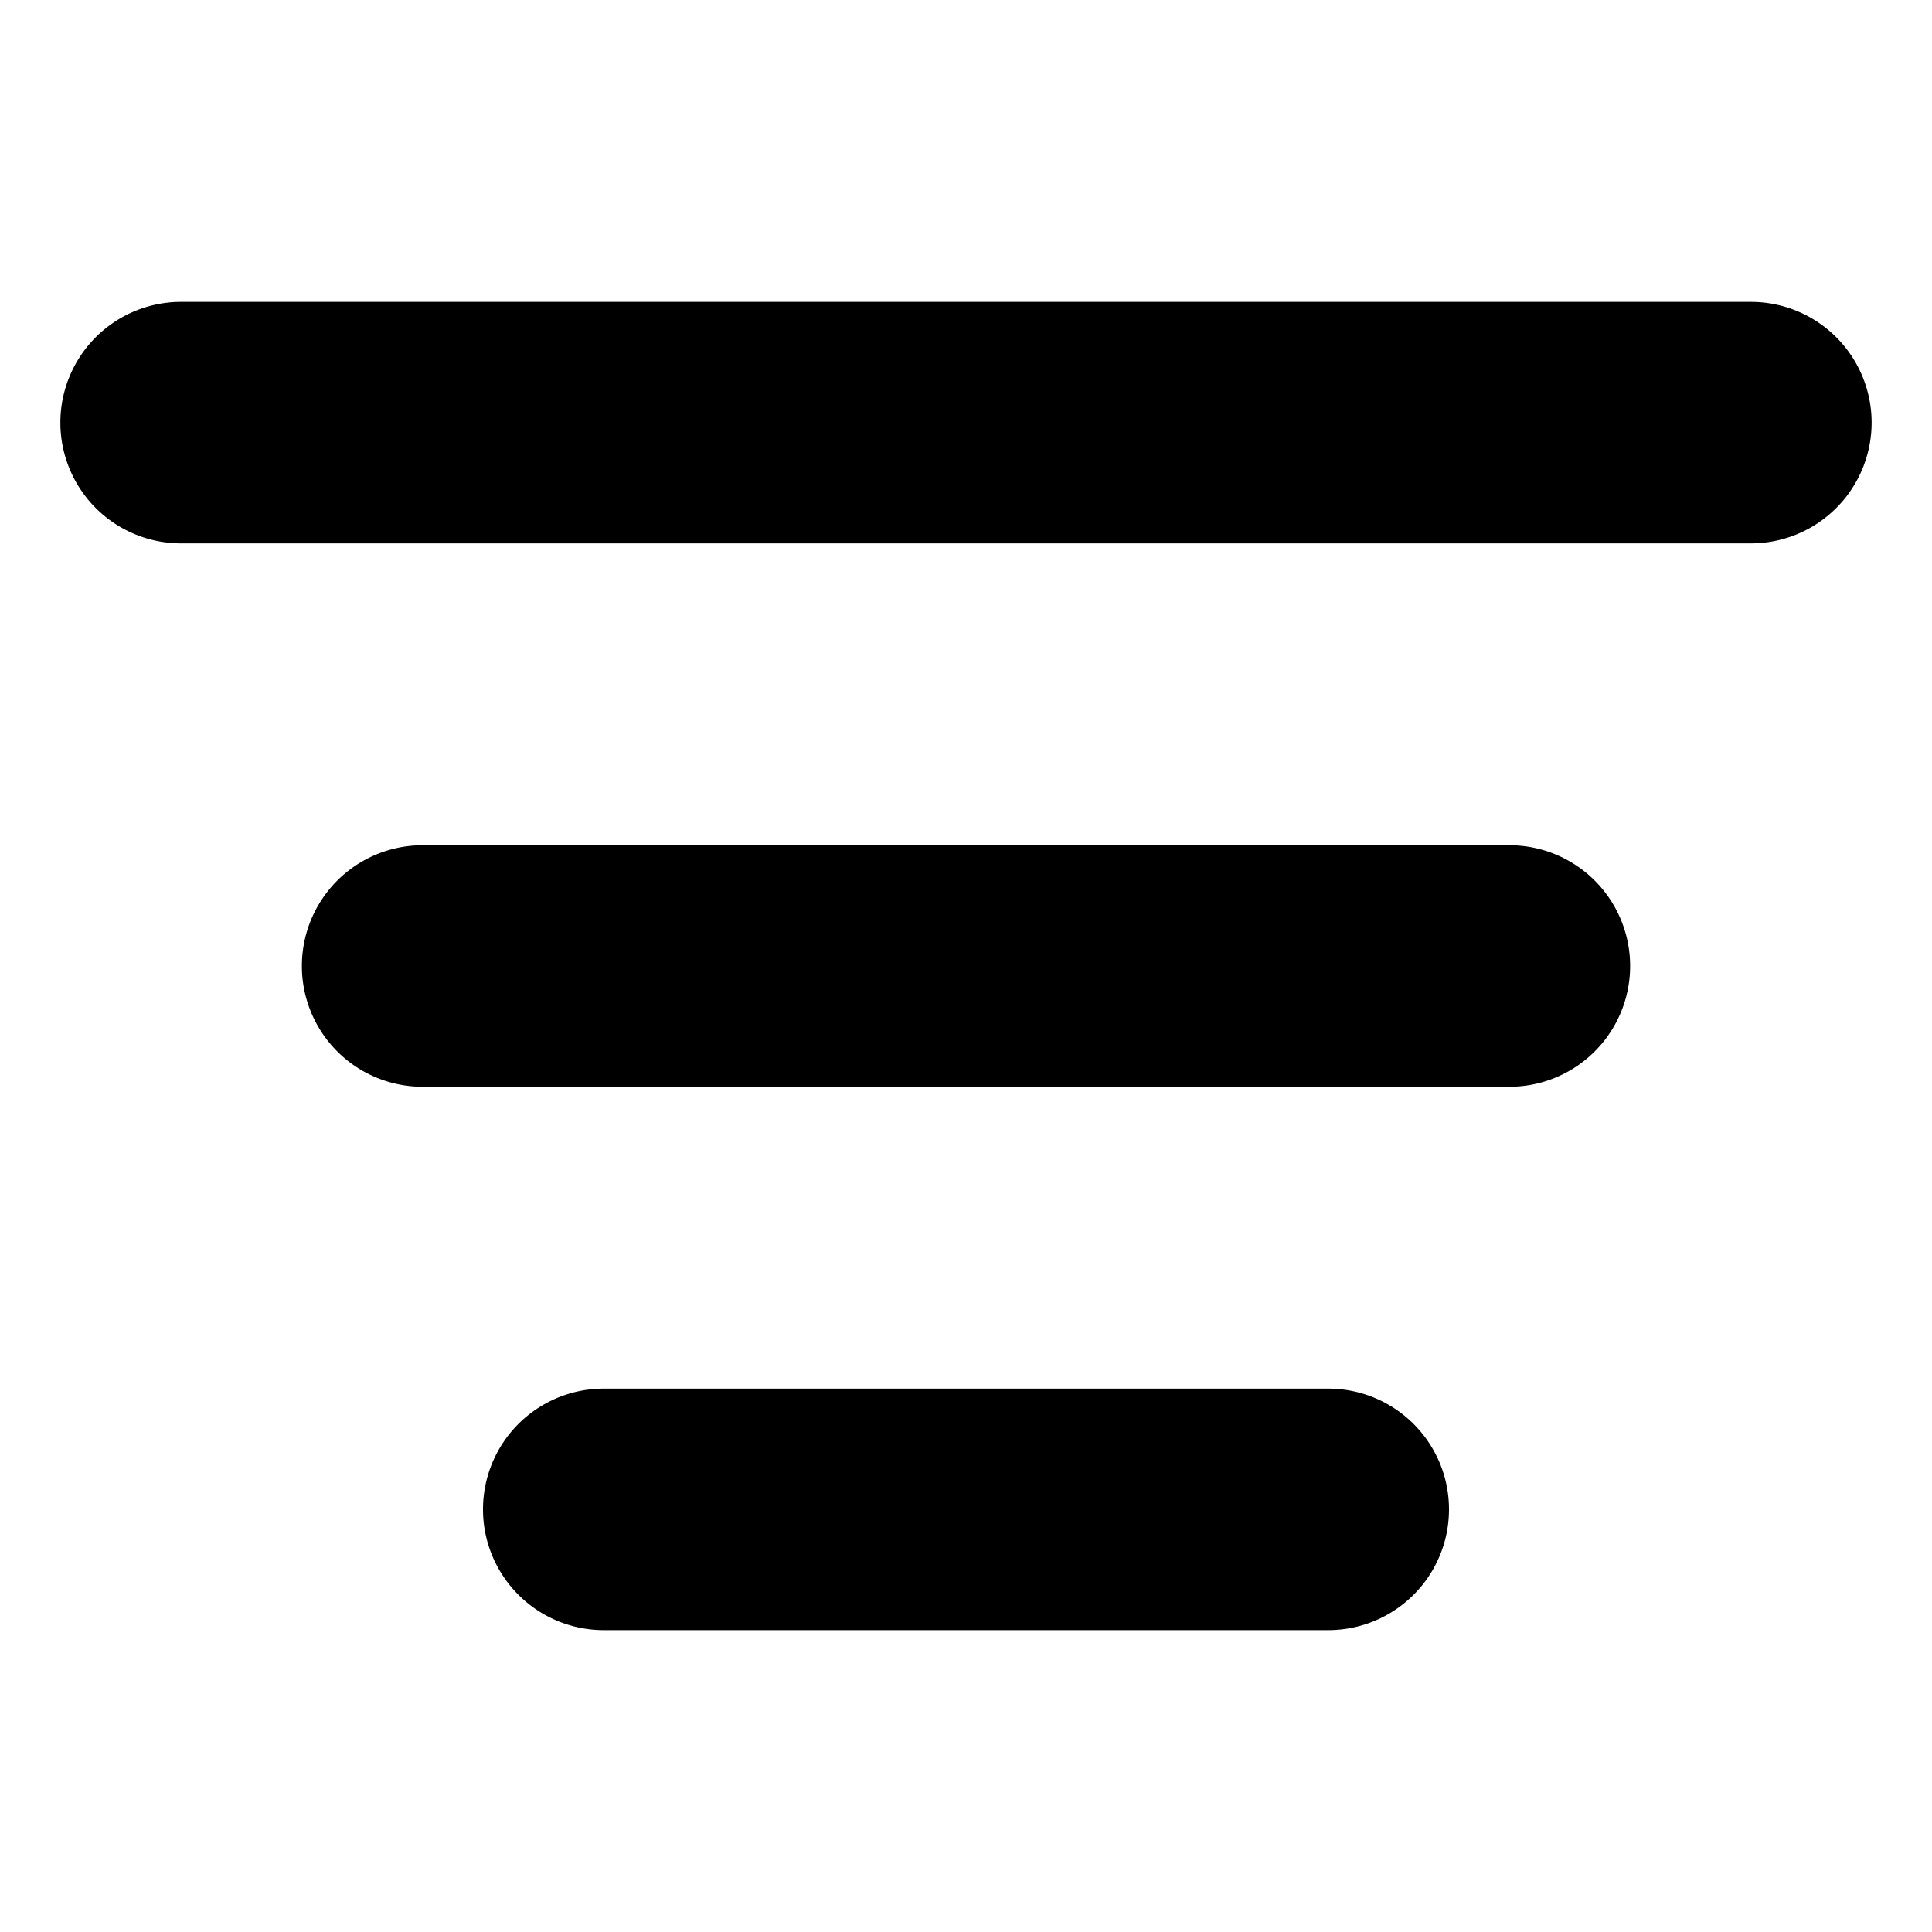 <!-- icon666.com - MILLIONS OF FREE VECTOR ICONS --><svg viewBox="0 0 32 32" xmlns="http://www.w3.org/2000/svg"><g id="Layer_39" data-name="Layer 39"><path d="m31 7a2 2 0 0 1 -2 2h-26a2 2 0 0 1 0-4h26a2 2 0 0 1 2 2zm-6 7h-18a2 2 0 0 0 0 4h18a2 2 0 0 0 0-4zm-3 9h-12a2 2 0 0 0 0 4h12a2 2 0 0 0 0-4z"></path></g></svg>